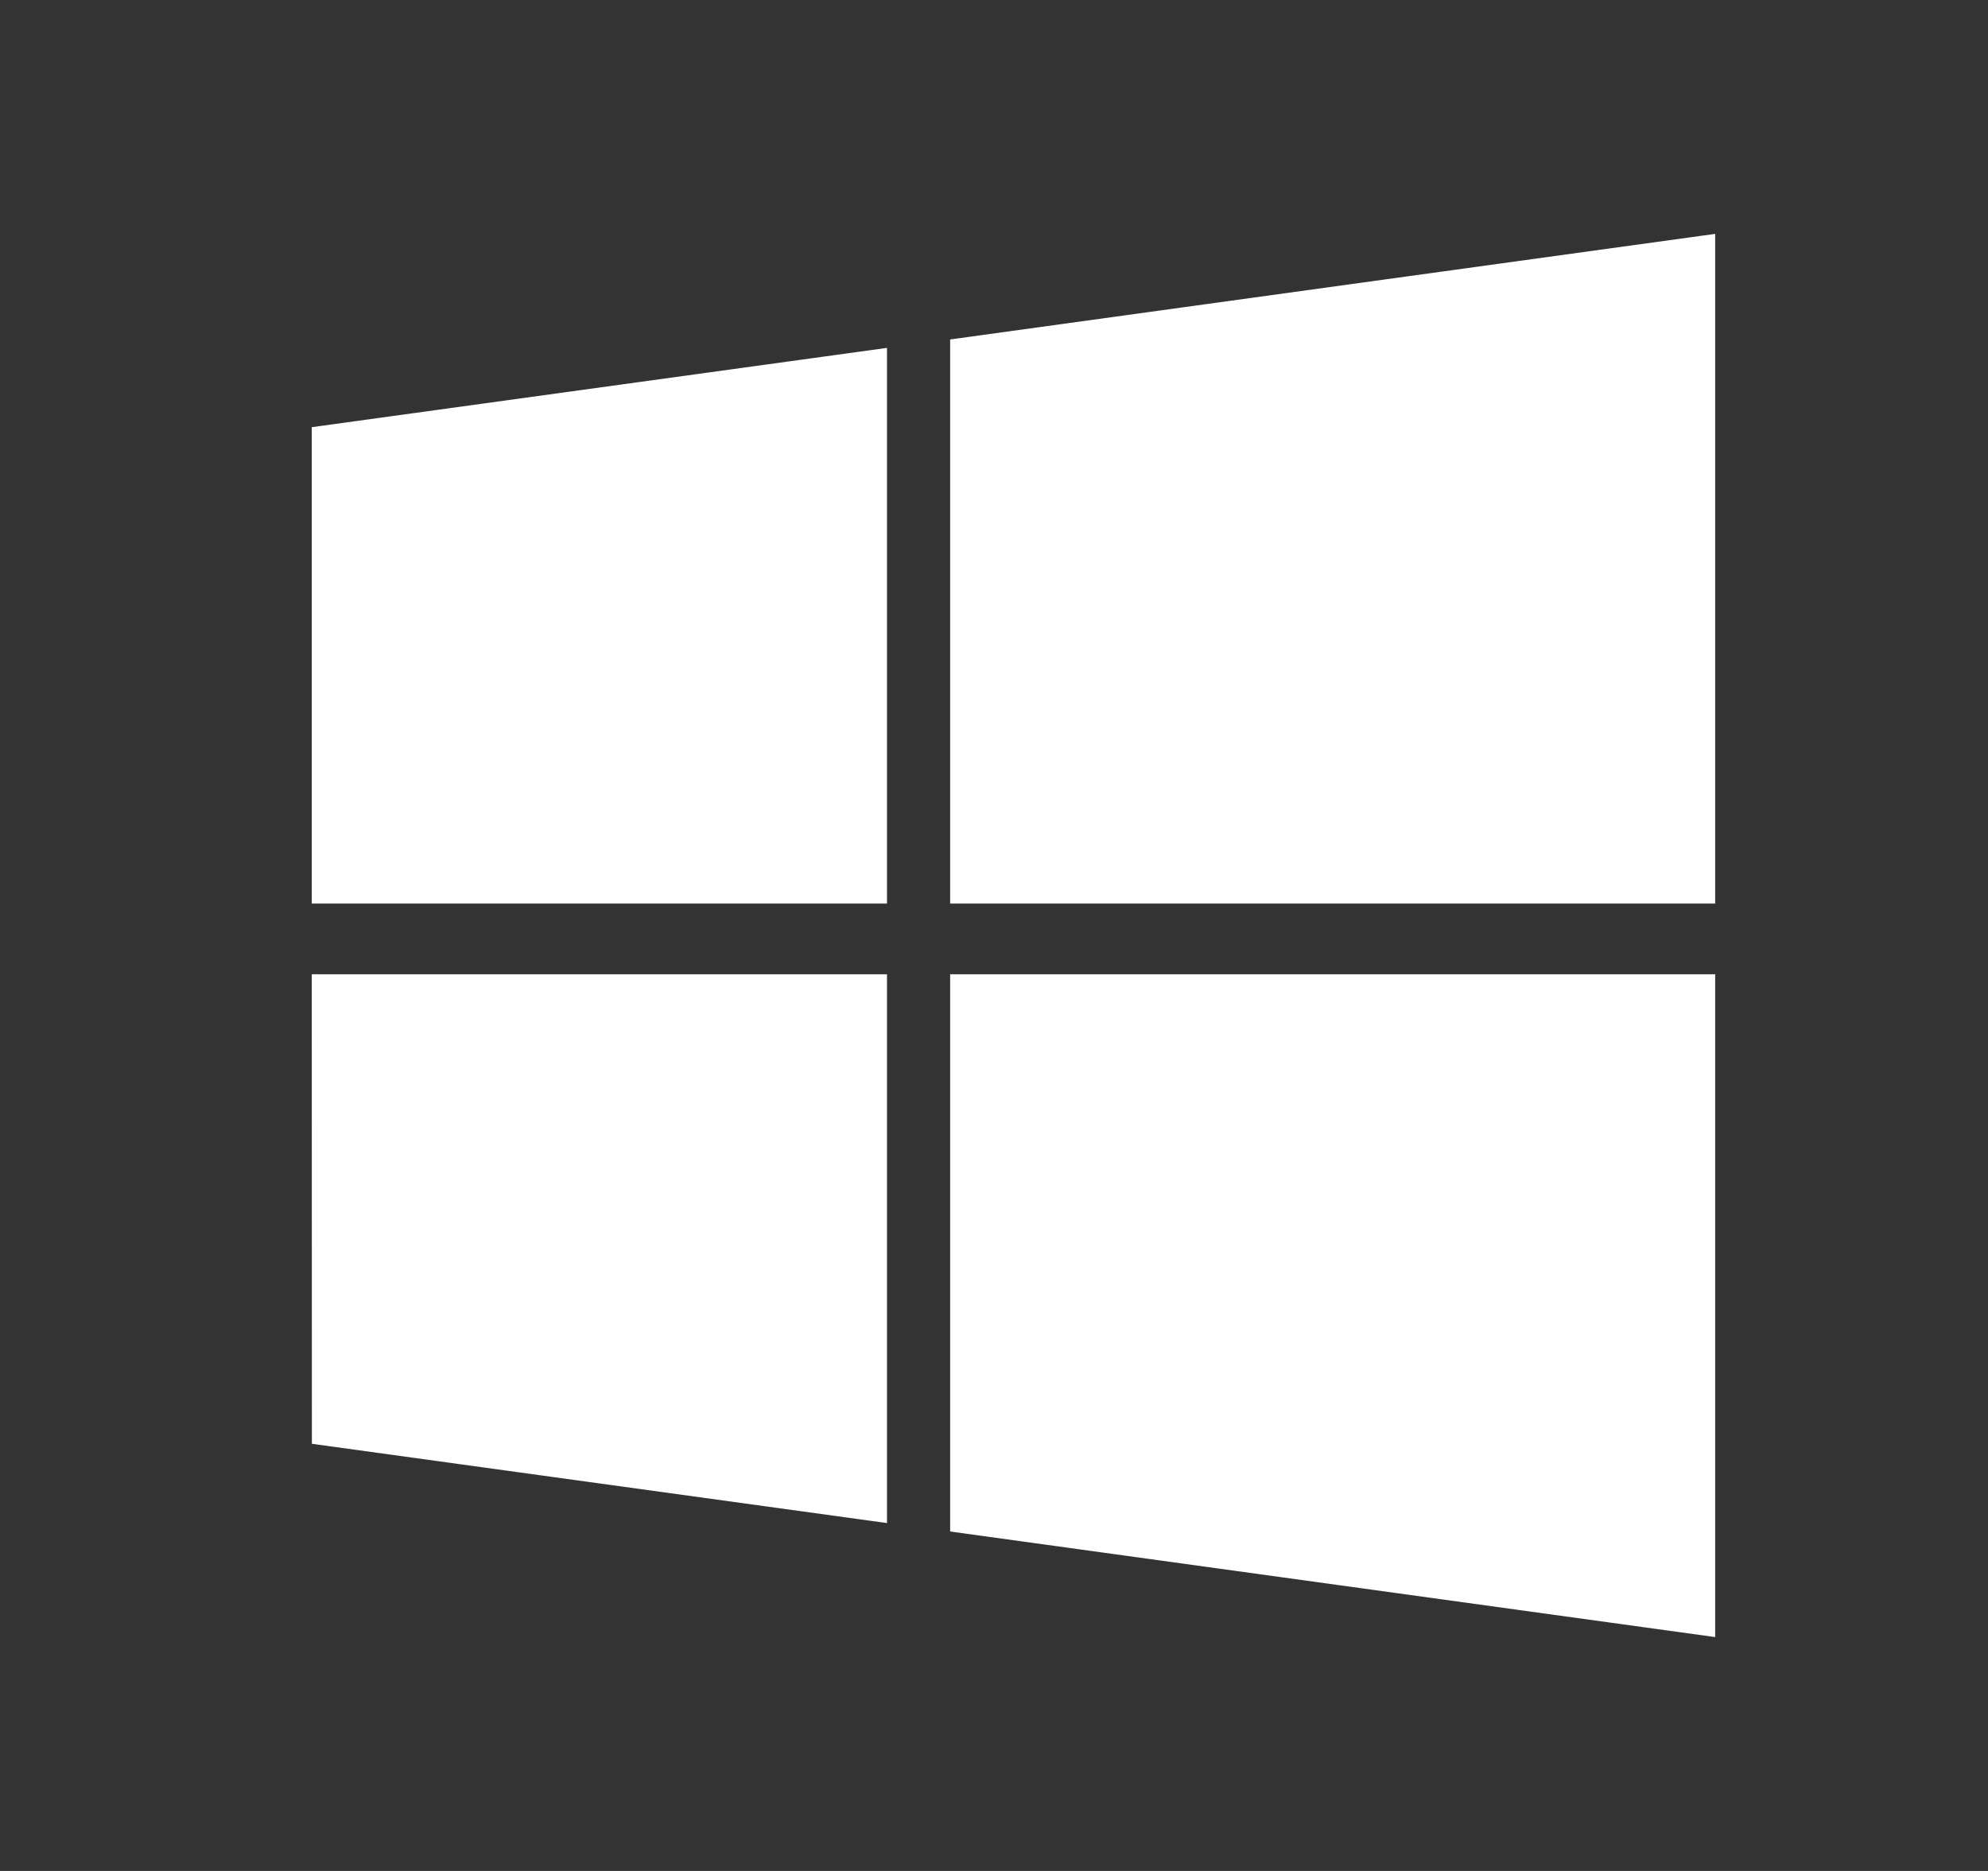 <svg width="17" height="16" viewBox="0 0 17 16" fill="none" xmlns="http://www.w3.org/2000/svg">
<rect x="0" y="0" width="17" height="16" fill="#333333" stroke="none"/>
<path d="M2.667 3.653L7.585 2.975V7.727H2.666V3.653L2.667 3.653ZM2.667 12.347L7.585 13.025V8.332H2.666L2.667 12.347ZM8.125 13.097L14.667 14V8.332H8.125V13.097ZM8.125 2.903V7.727H14.667V2L8.125 2.903Z" fill="white"/>
</svg>
